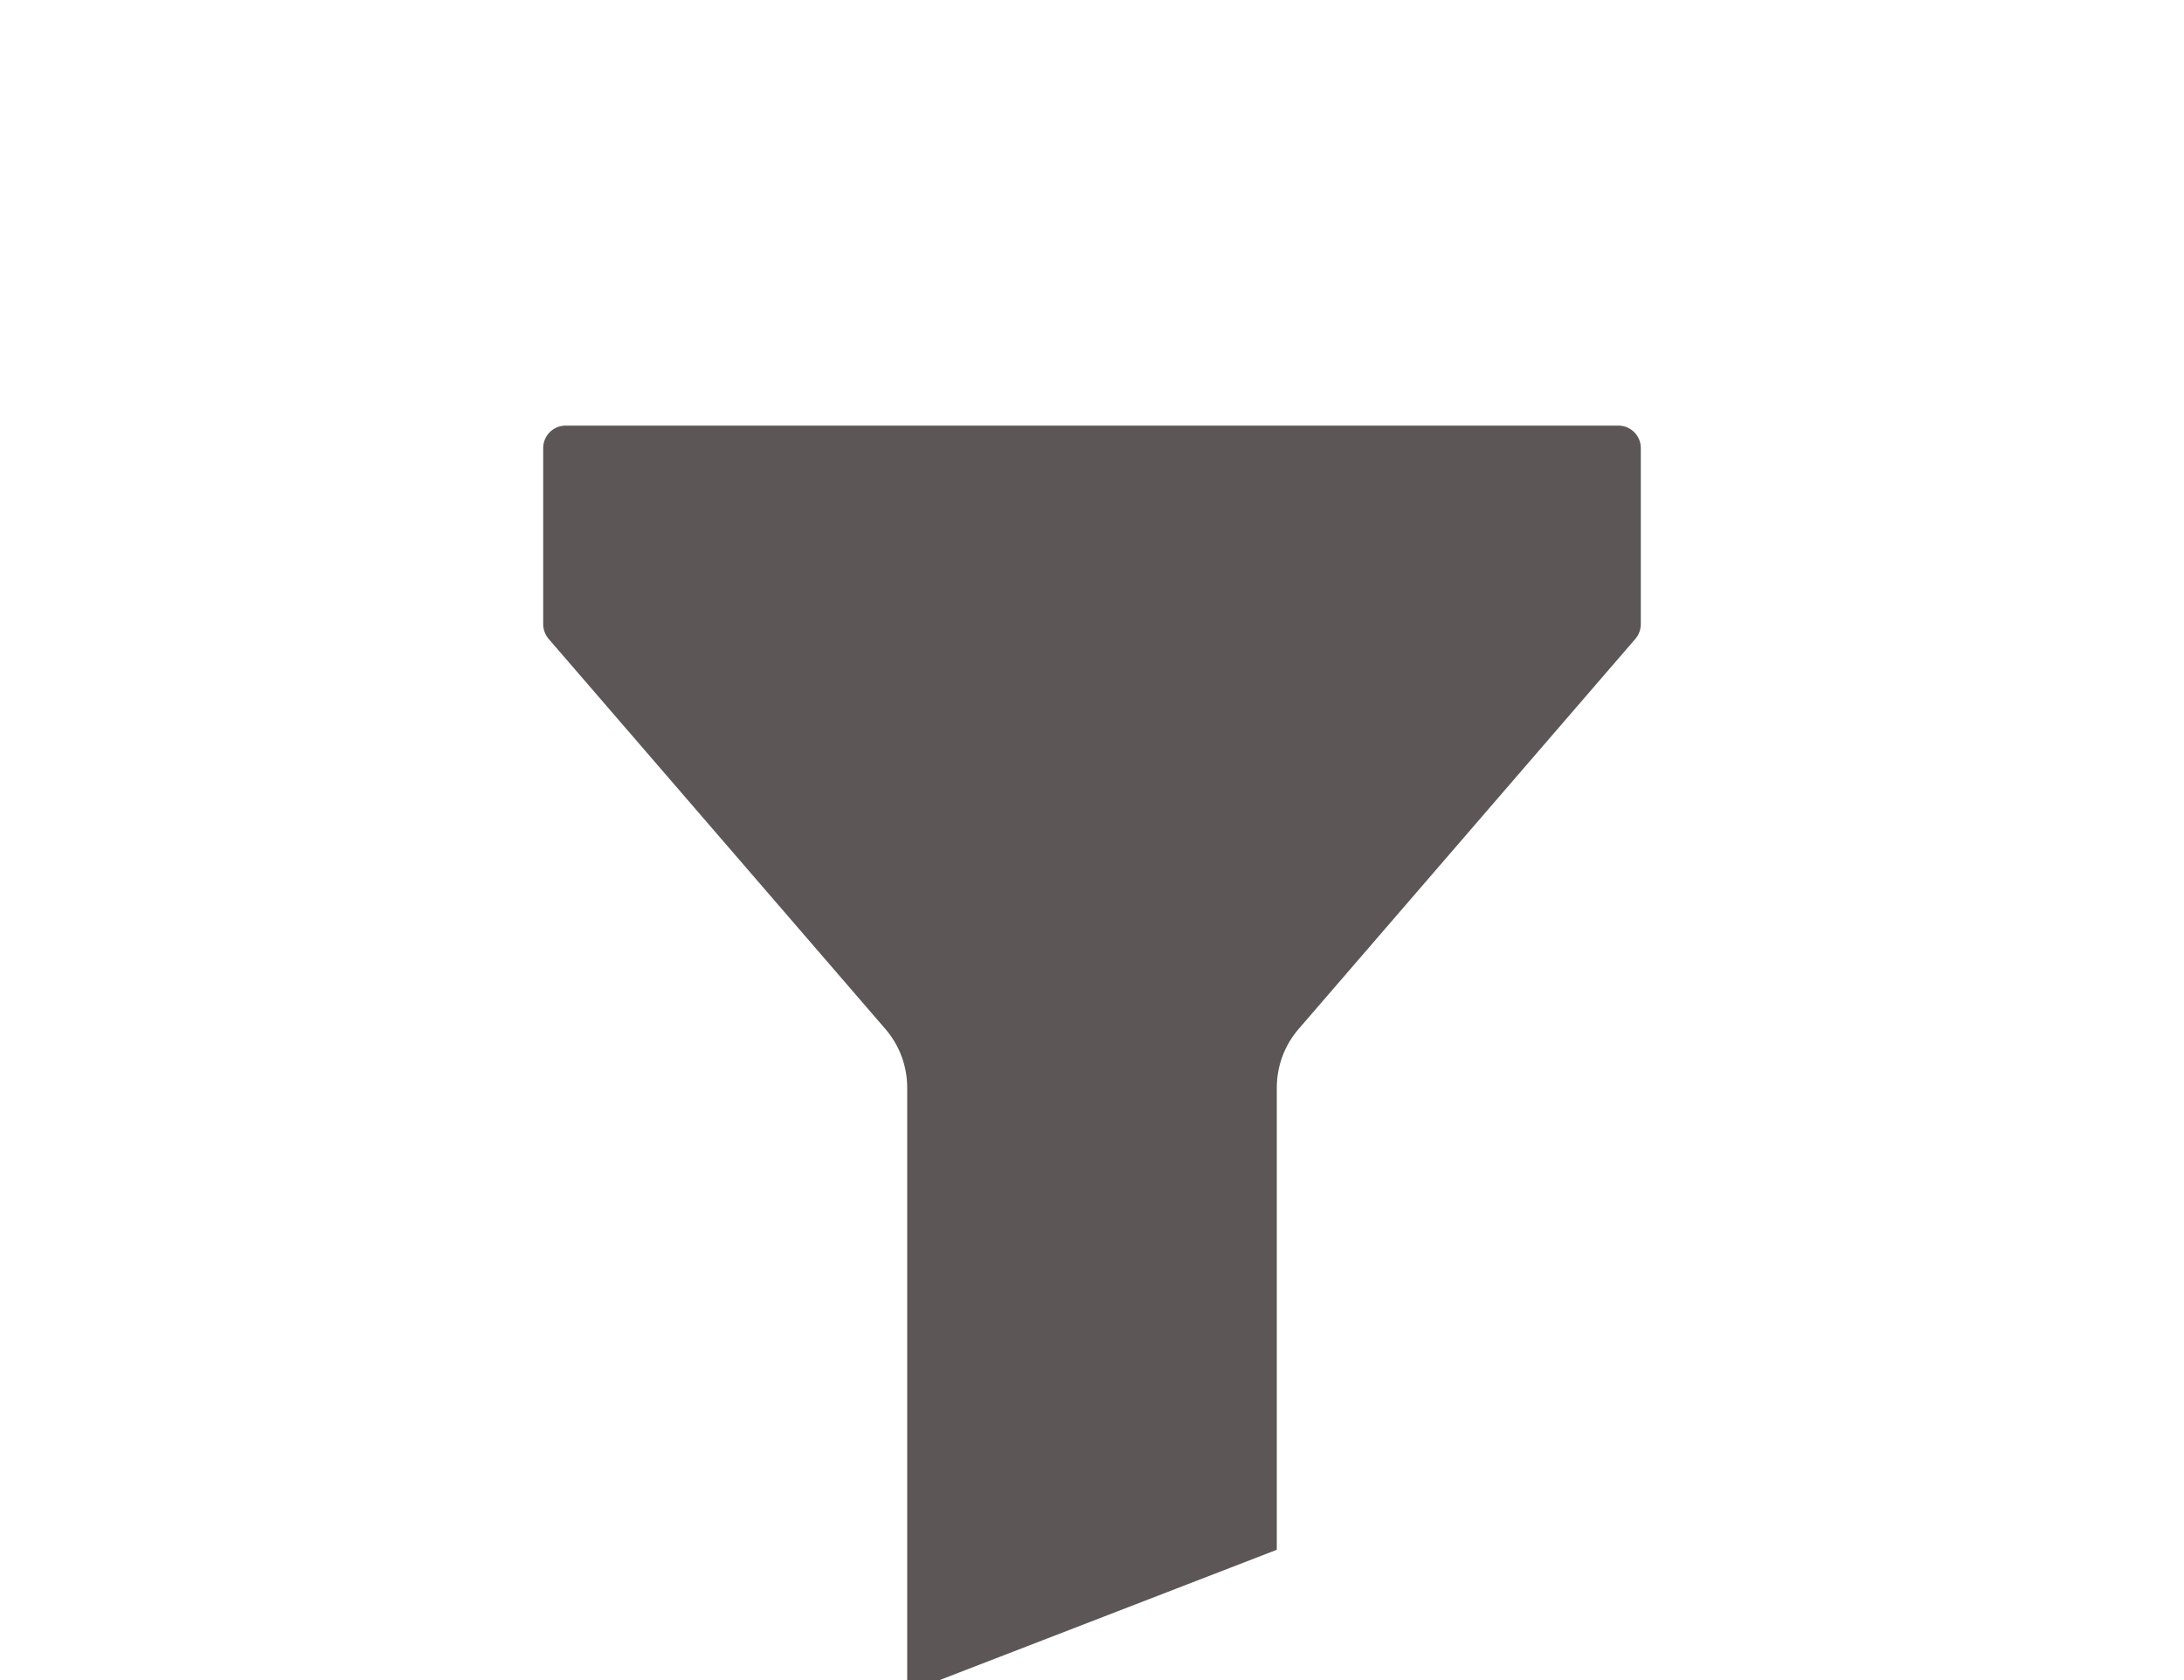 <svg width="39" height="30" viewBox="0 0 39 30" fill="none" xmlns="http://www.w3.org/2000/svg">
<rect x="0" y="0" width="39" height="30" fill="#808080" stroke="none"/>
<g clip-path="url(#clip0_317_794)">
<rect width="39" height="30" fill="white"/>
<path fill-rule="evenodd" clip-rule="evenodd" d="M29.9 8C29.9 7.448 29.452 7 28.9 7H10.1C9.548 7 9.1 7.448 9.1 8V11.146C9.1 11.386 9.186 11.618 9.343 11.8L15.357 18.767C15.514 18.949 15.6 19.181 15.6 19.421V30.369C15.6 30.72 15.953 30.962 16.28 30.835L23.08 28.209C23.273 28.135 23.4 27.949 23.4 27.743V19.421C23.4 19.181 23.486 18.949 23.643 18.767L29.657 11.8C29.814 11.618 29.9 11.386 29.9 11.146V8Z" fill="#5D5656"/>
<path d="M16.28 30.835L16.064 30.276H16.064L16.28 30.835ZM23.08 28.209L23.296 28.769L23.08 28.209ZM9.343 11.8L8.889 12.192L9.343 11.8ZM10.1 7.6H28.9V6.4H10.1V7.6ZM9.7 11.146V8H8.5V11.146H9.7ZM15.811 18.375L9.797 11.408L8.889 12.192L14.903 19.159L15.811 18.375ZM15 19.421V30.369H16.2V19.421H15ZM15 30.369C15 31.141 15.776 31.673 16.496 31.395L16.064 30.276C16.13 30.25 16.2 30.299 16.2 30.369H15ZM16.496 31.395L23.296 28.769L22.864 27.649L16.064 30.276L16.496 31.395ZM23.296 28.769C23.72 28.605 24 28.197 24 27.743H22.8C22.8 27.701 22.825 27.664 22.864 27.649L23.296 28.769ZM24 27.743V19.421H22.8V27.743H24ZM29.203 11.408L23.189 18.375L24.097 19.159L30.111 12.192L29.203 11.408ZM29.3 8V11.146H30.5V8H29.3ZM30.111 12.192C30.362 11.901 30.5 11.53 30.5 11.146H29.3C29.3 11.242 29.265 11.335 29.203 11.408L30.111 12.192ZM24 19.421C24 19.325 24.035 19.232 24.097 19.159L23.189 18.375C22.938 18.666 22.8 19.037 22.8 19.421H24ZM14.903 19.159C14.966 19.232 15 19.325 15 19.421H16.2C16.2 19.037 16.062 18.666 15.811 18.375L14.903 19.159ZM8.5 11.146C8.5 11.53 8.638 11.901 8.889 12.192L9.797 11.408C9.735 11.335 9.7 11.242 9.7 11.146H8.5ZM28.9 7.6C29.121 7.6 29.3 7.779 29.3 8H30.5C30.5 7.116 29.784 6.4 28.9 6.4V7.6ZM10.1 6.4C9.216 6.4 8.5 7.116 8.5 8H9.7C9.7 7.779 9.879 7.6 10.1 7.6V6.4Z" fill="white"/>
</g>
<defs>
<clipPath id="clip0_317_794">
<rect width="39" height="30" fill="white"/>
</clipPath>
</defs>
</svg>
